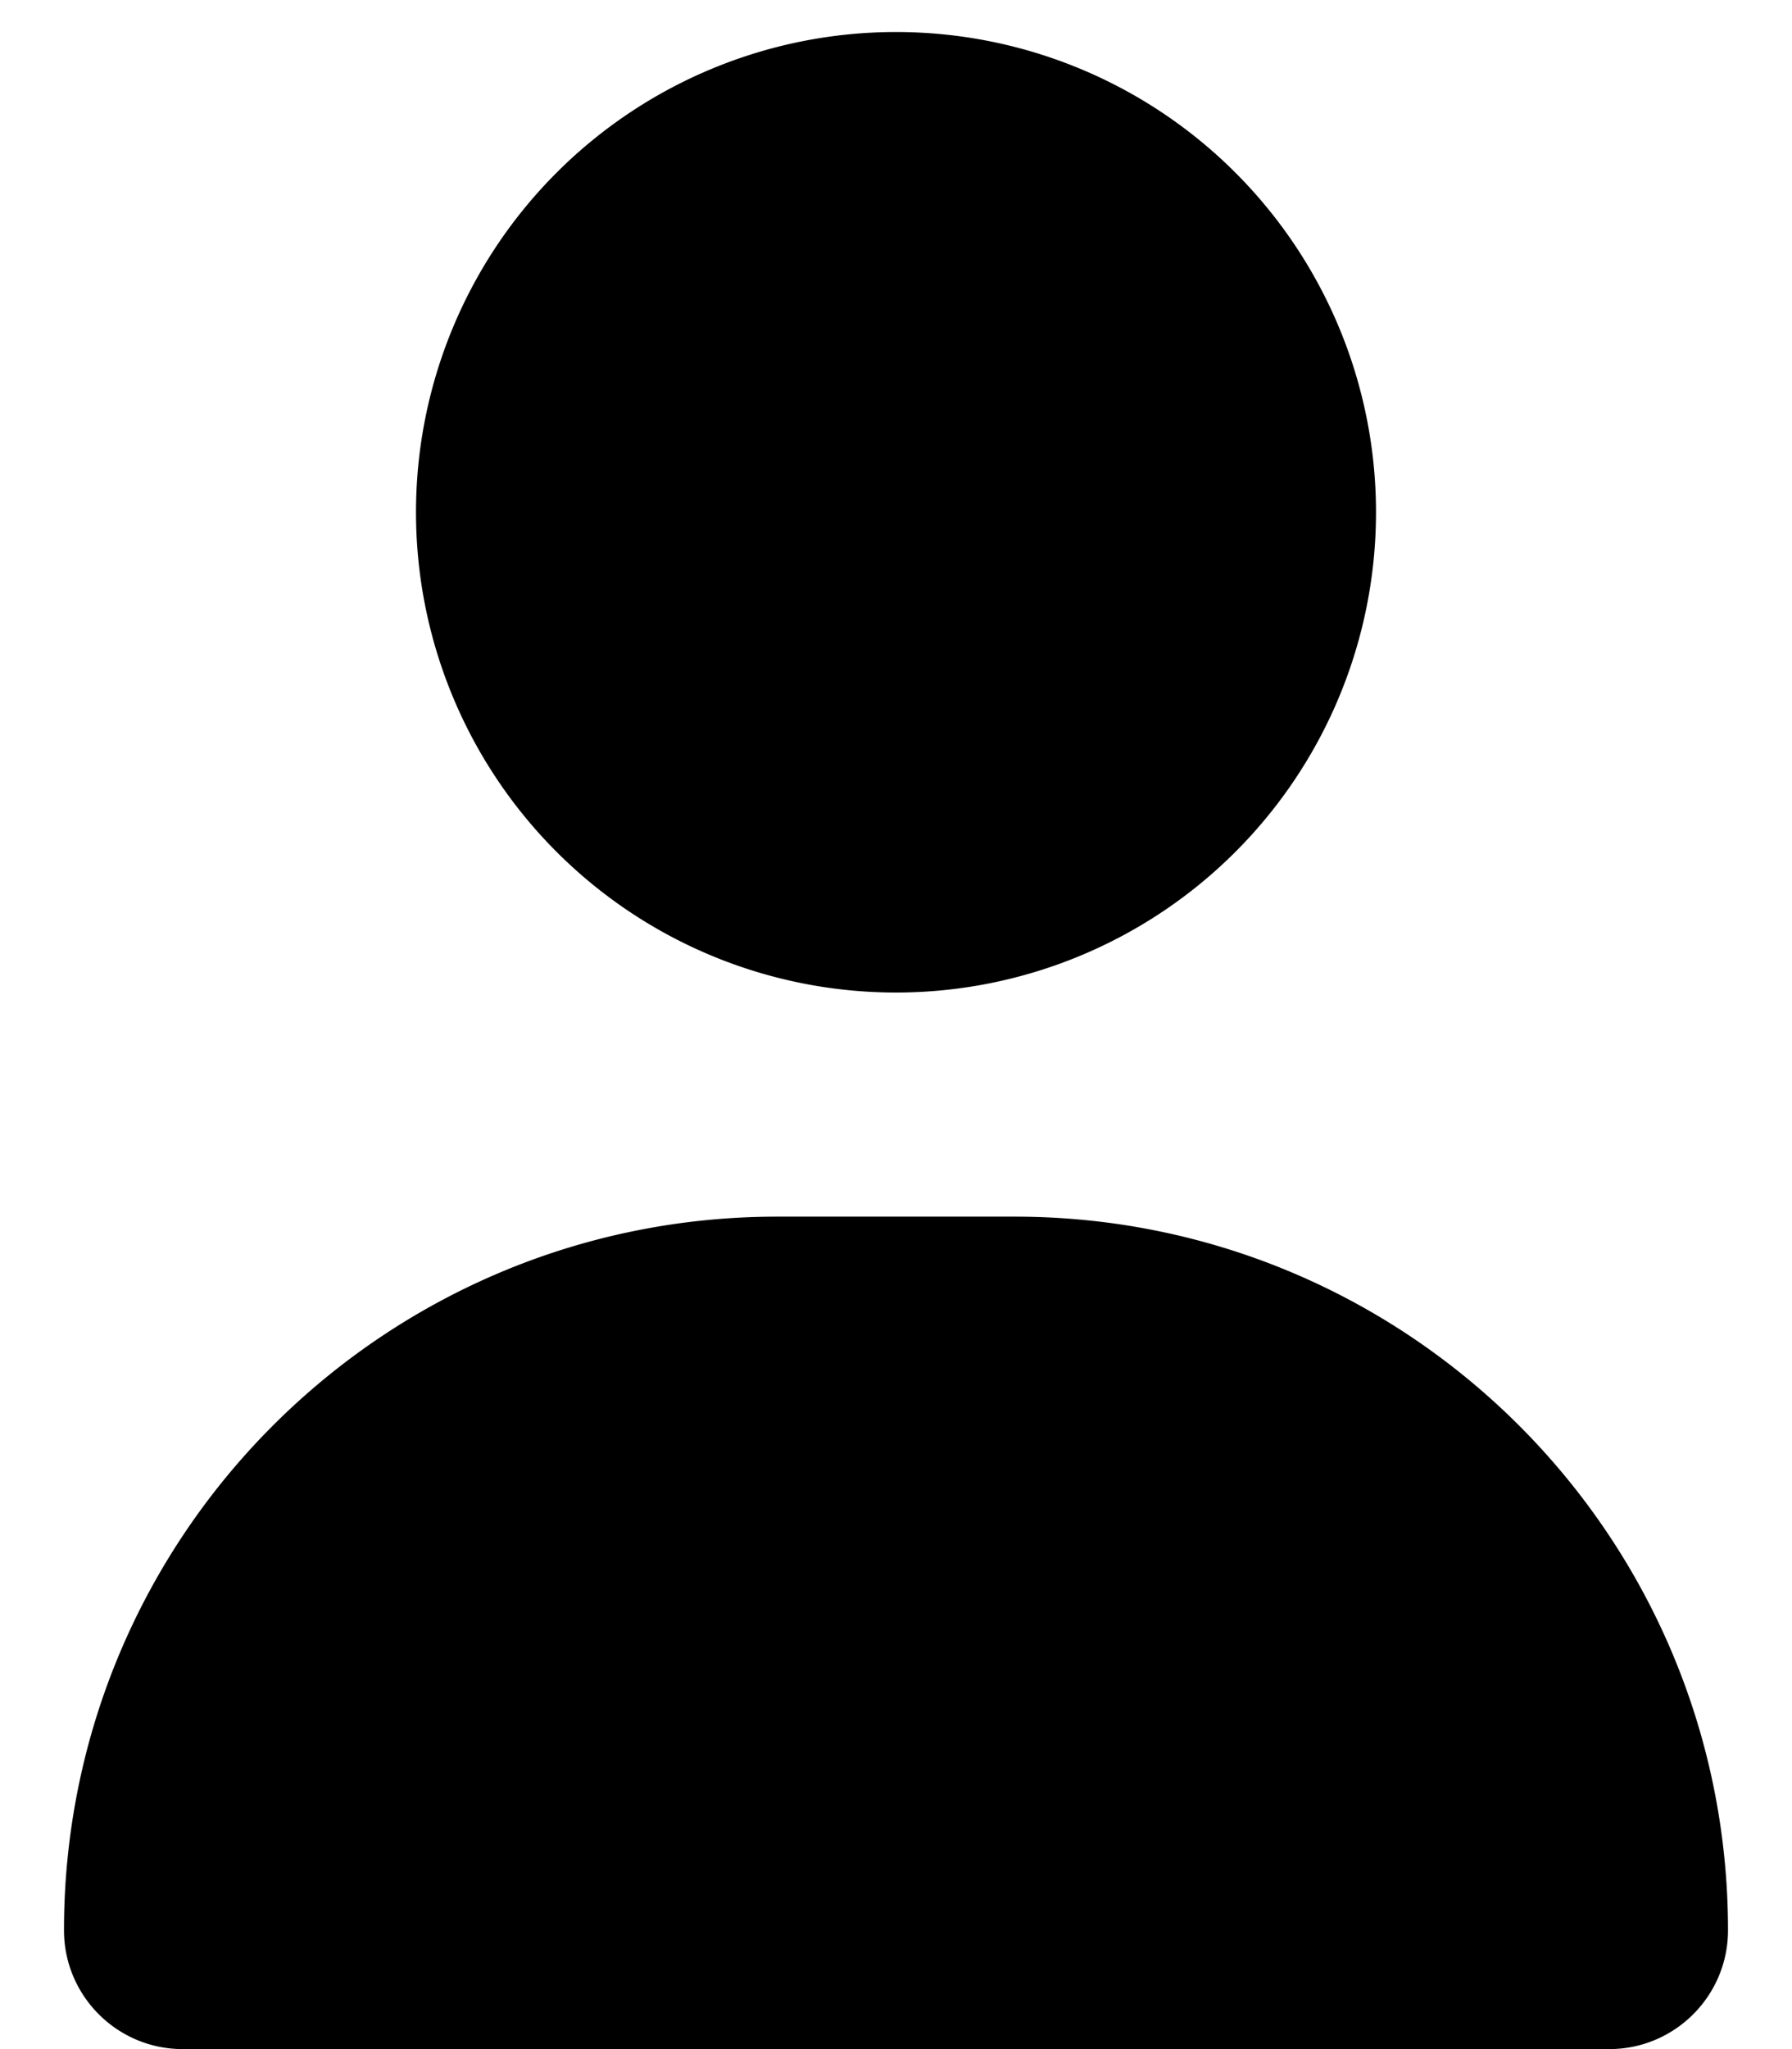 <svg xmlns="http://www.w3.org/2000/svg" data-prefix="fas" data-icon="user" class="svg-inline--fa fa-user" role="img" viewBox="0 0 448 512" aria-hidden="true"><path fill="currentColor" d="M224 248a120 120 0 1 0 0-240 120 120 0 1 0 0 240zm-29.7 56C95.8 304 16 383.8 16 482.3 16 498.7 29.3 512 45.7 512l356.6 0c16.4 0 29.7-13.3 29.7-29.7 0-98.5-79.8-178.3-178.3-178.3l-59.4 0z"></path></svg>